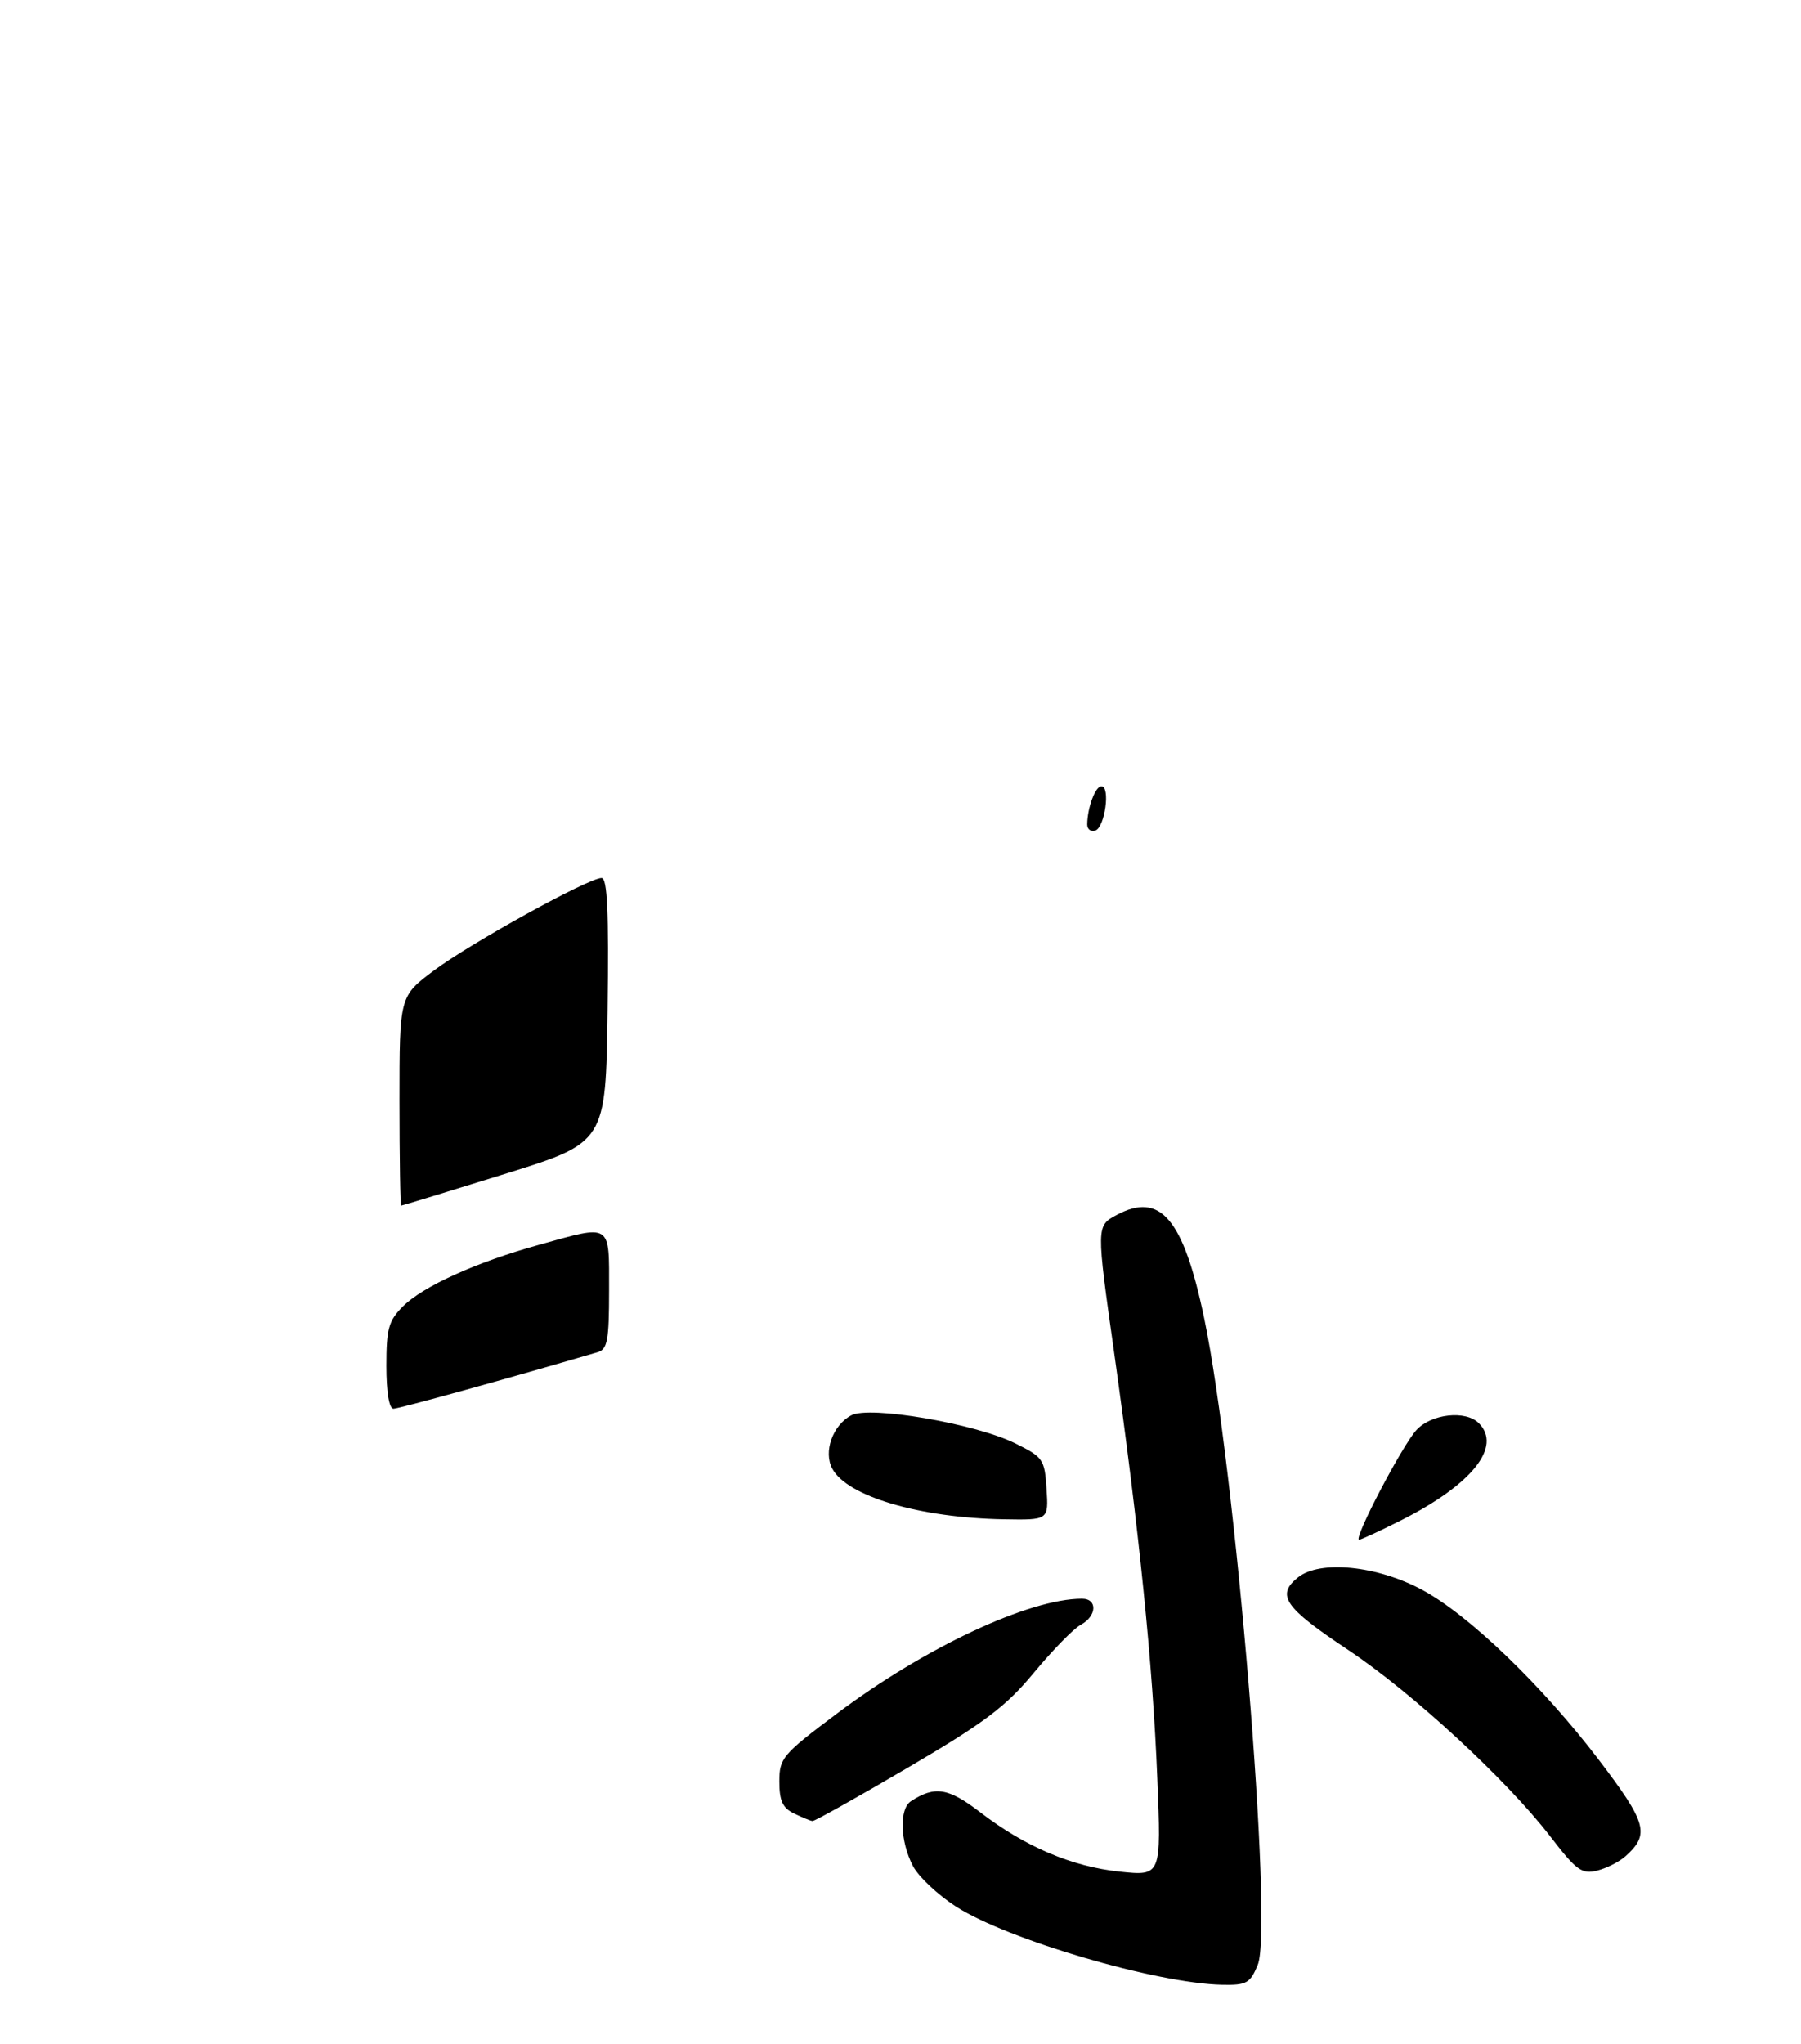 <?xml version="1.0" encoding="UTF-8" standalone="no"?>
<!DOCTYPE svg PUBLIC "-//W3C//DTD SVG 1.1//EN" "http://www.w3.org/Graphics/SVG/1.1/DTD/svg11.dtd" >
<svg xmlns="http://www.w3.org/2000/svg" xmlns:xlink="http://www.w3.org/1999/xlink" version="1.1" viewBox="0 0 275 312">
 <g >
 <path fill="currentColor"
d=" M 192.05 299.88 C 194.45 294.08 188.64 223.99 183.87 201.18 C 180.69 185.97 177.17 181.84 170.49 185.44 C 167.39 187.10 167.39 187.10 170.14 206.58 C 173.95 233.68 176.01 253.94 176.71 271.41 C 177.32 286.32 177.32 286.32 170.99 285.66 C 163.66 284.89 156.51 281.85 149.64 276.57 C 144.80 272.86 142.73 272.53 139.10 274.90 C 137.29 276.07 137.43 281.00 139.39 284.78 C 140.23 286.41 143.19 289.19 145.96 290.98 C 153.87 296.05 176.59 302.72 186.63 302.92 C 190.34 302.99 190.89 302.69 192.05 299.88 Z  M 248.22 283.29 C 251.94 279.94 251.46 278.23 244.11 268.57 C 235.50 257.27 224.29 246.48 217.16 242.65 C 210.27 238.94 201.55 238.07 198.20 240.74 C 194.81 243.46 196.11 245.34 205.83 251.80 C 215.59 258.29 230.06 271.63 236.73 280.30 C 240.72 285.49 241.54 286.08 243.87 285.50 C 245.32 285.14 247.28 284.14 248.22 283.29 Z  M 138.68 269.75 C 150.40 262.87 153.58 260.47 157.88 255.28 C 160.71 251.86 163.92 248.58 165.01 247.99 C 167.49 246.67 167.62 244.00 165.21 244.00 C 157.11 244.00 141.16 251.48 127.75 261.56 C 119.45 267.79 119.00 268.33 119.00 271.91 C 119.00 274.85 119.50 275.94 121.25 276.78 C 122.49 277.38 123.75 277.90 124.06 277.93 C 124.37 277.97 130.95 274.29 138.68 269.75 Z  M 213.99 232.01 C 224.78 226.56 229.39 220.79 225.80 217.20 C 223.80 215.20 218.56 215.77 216.28 218.25 C 214.11 220.61 206.58 235.00 207.52 235.00 C 207.81 235.00 210.72 233.65 213.99 232.01 Z  M 159.80 227.25 C 159.51 222.72 159.29 222.40 155.00 220.28 C 148.88 217.26 132.77 214.51 129.98 216.01 C 127.14 217.53 125.70 221.58 127.09 224.16 C 129.35 228.39 140.45 231.66 153.30 231.88 C 160.11 232.00 160.11 232.00 159.80 227.25 Z  M 59.00 208.45 C 59.00 202.79 59.34 201.57 61.52 199.39 C 64.59 196.32 72.71 192.64 82.29 189.99 C 93.49 186.88 93.00 186.56 93.00 196.93 C 93.00 204.58 92.75 205.94 91.25 206.38 C 77.52 210.41 60.92 215.00 60.08 215.00 C 59.42 215.00 59.00 212.47 59.00 208.45 Z  M 61.00 168.03 C 61.00 152.06 61.00 152.06 66.25 148.13 C 71.82 143.95 89.86 134.00 91.85 134.00 C 92.74 134.00 92.97 139.12 92.77 154.19 C 92.50 174.38 92.50 174.38 77.01 179.19 C 68.49 181.84 61.40 184.00 61.26 184.00 C 61.12 184.00 61.00 176.81 61.00 168.03 Z  M 166.01 125.83 C 166.04 123.24 167.25 120.00 168.18 120.00 C 169.58 120.00 168.71 126.28 167.25 126.76 C 166.56 126.98 166.01 126.57 166.01 125.83 Z "/>
</g>
</svg>